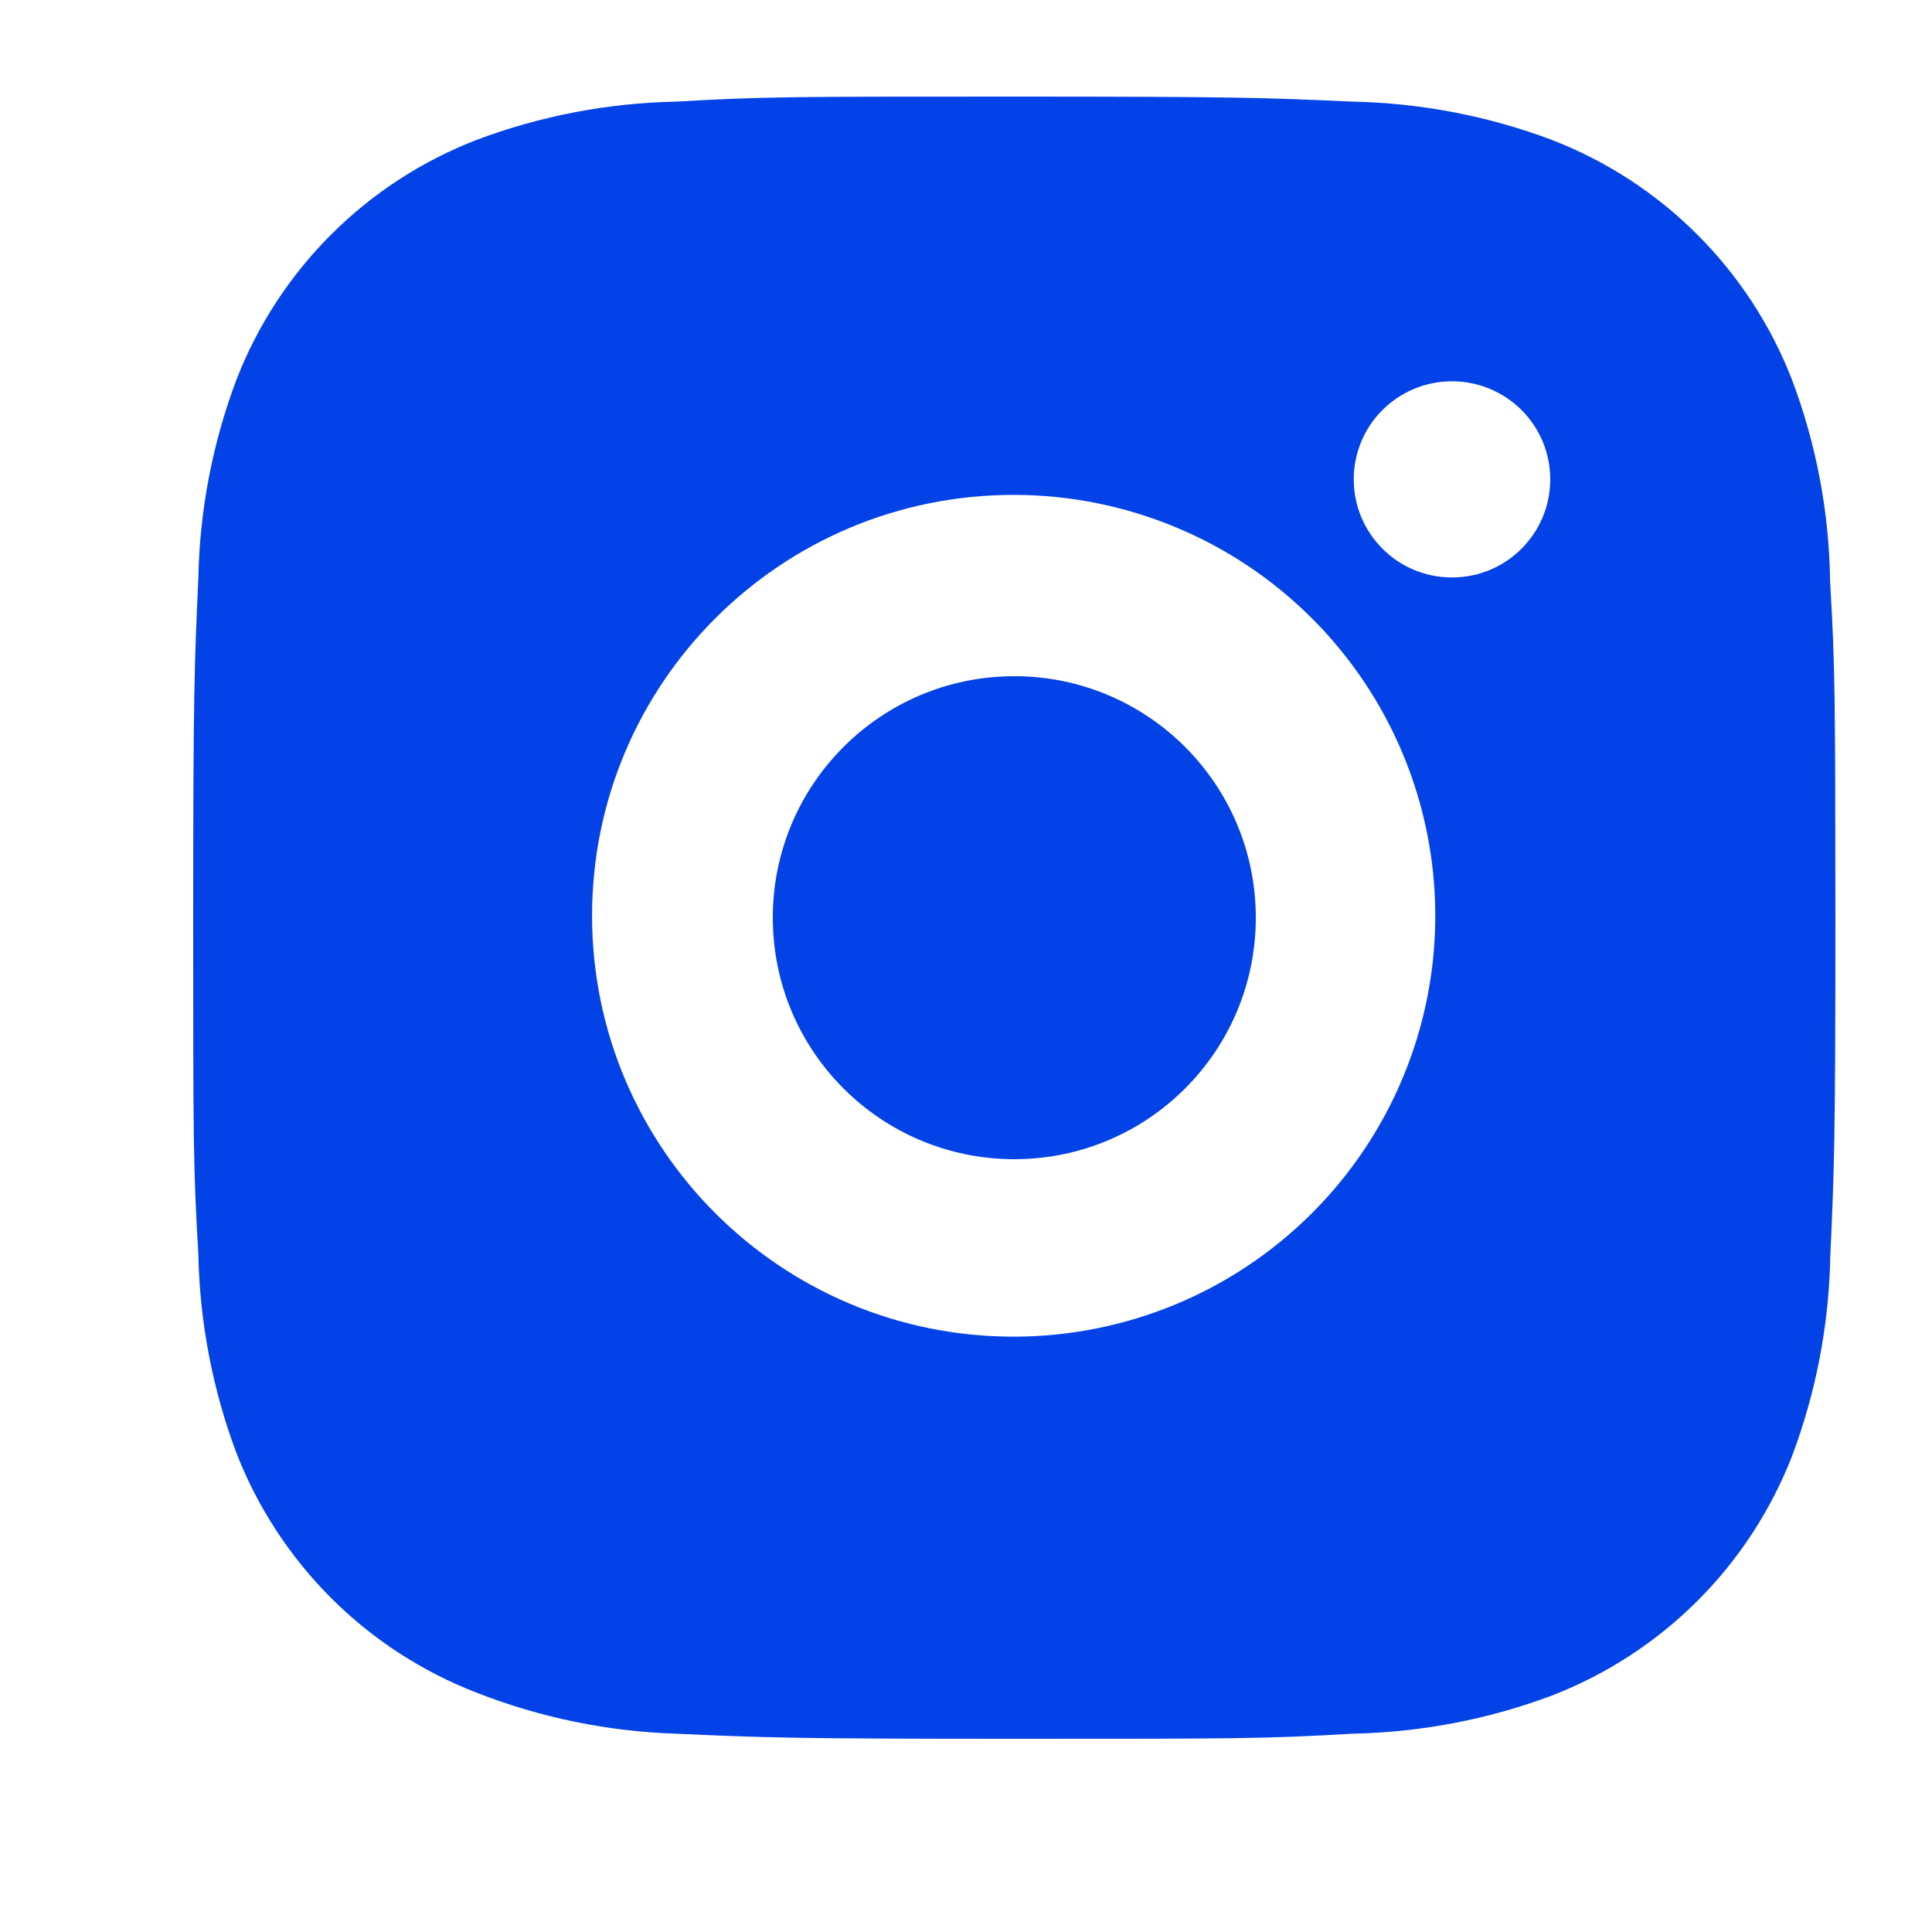 <svg width="20" height="20" viewBox="0 0 20 20" fill="none" xmlns="http://www.w3.org/2000/svg">
<path d="M18.945 6.018C18.936 5.304 18.802 4.597 18.55 3.929C18.331 3.366 17.997 2.854 17.569 2.427C17.141 1.999 16.628 1.666 16.064 1.448C15.404 1.2 14.706 1.066 14 1.052C13.092 1.011 12.804 1 10.499 1C8.194 1 7.898 1 6.997 1.052C6.292 1.066 5.594 1.2 4.934 1.448C4.37 1.666 3.857 1.999 3.429 2.427C3.001 2.854 2.667 3.366 2.448 3.929C2.2 4.588 2.066 5.285 2.053 5.988C2.012 6.896 2 7.183 2 9.485C2 11.786 2 12.08 2.053 12.981C2.067 13.686 2.2 14.382 2.448 15.043C2.667 15.606 3.002 16.117 3.43 16.545C3.858 16.972 4.371 17.305 4.935 17.523C5.593 17.781 6.291 17.924 6.998 17.947C7.907 17.988 8.195 18 10.5 18C12.805 18 13.101 18 14.002 17.947C14.708 17.933 15.405 17.8 16.066 17.552C16.63 17.334 17.143 17 17.571 16.573C17.999 16.146 18.333 15.634 18.552 15.071C18.8 14.411 18.933 13.716 18.947 13.01C18.988 12.103 19 11.816 19 9.513C18.998 7.212 18.998 6.92 18.945 6.018V6.018ZM10.493 13.837C8.082 13.837 6.129 11.887 6.129 9.48C6.129 7.073 8.082 5.123 10.493 5.123C11.651 5.123 12.761 5.582 13.579 6.399C14.398 7.216 14.858 8.325 14.858 9.48C14.858 10.636 14.398 11.744 13.579 12.561C12.761 13.378 11.651 13.837 10.493 13.837V13.837ZM15.031 5.978C14.898 5.978 14.765 5.952 14.642 5.901C14.518 5.85 14.406 5.775 14.312 5.681C14.217 5.586 14.142 5.474 14.091 5.351C14.04 5.228 14.014 5.096 14.014 4.962C14.014 4.829 14.04 4.697 14.091 4.573C14.142 4.45 14.217 4.338 14.312 4.244C14.406 4.15 14.518 4.075 14.642 4.024C14.765 3.973 14.897 3.947 15.031 3.947C15.164 3.947 15.297 3.973 15.42 4.024C15.543 4.075 15.656 4.15 15.75 4.244C15.845 4.338 15.919 4.45 15.971 4.573C16.022 4.697 16.048 4.829 16.048 4.962C16.048 5.524 15.593 5.978 15.031 5.978Z" fill="#0342E7"/>
<path d="M10.5 12C11.881 12 13 10.881 13 9.5C13 8.119 11.881 7 10.5 7C9.119 7 8 8.119 8 9.5C8 10.881 9.119 12 10.5 12Z" fill="#0342E7"/>
</svg>
